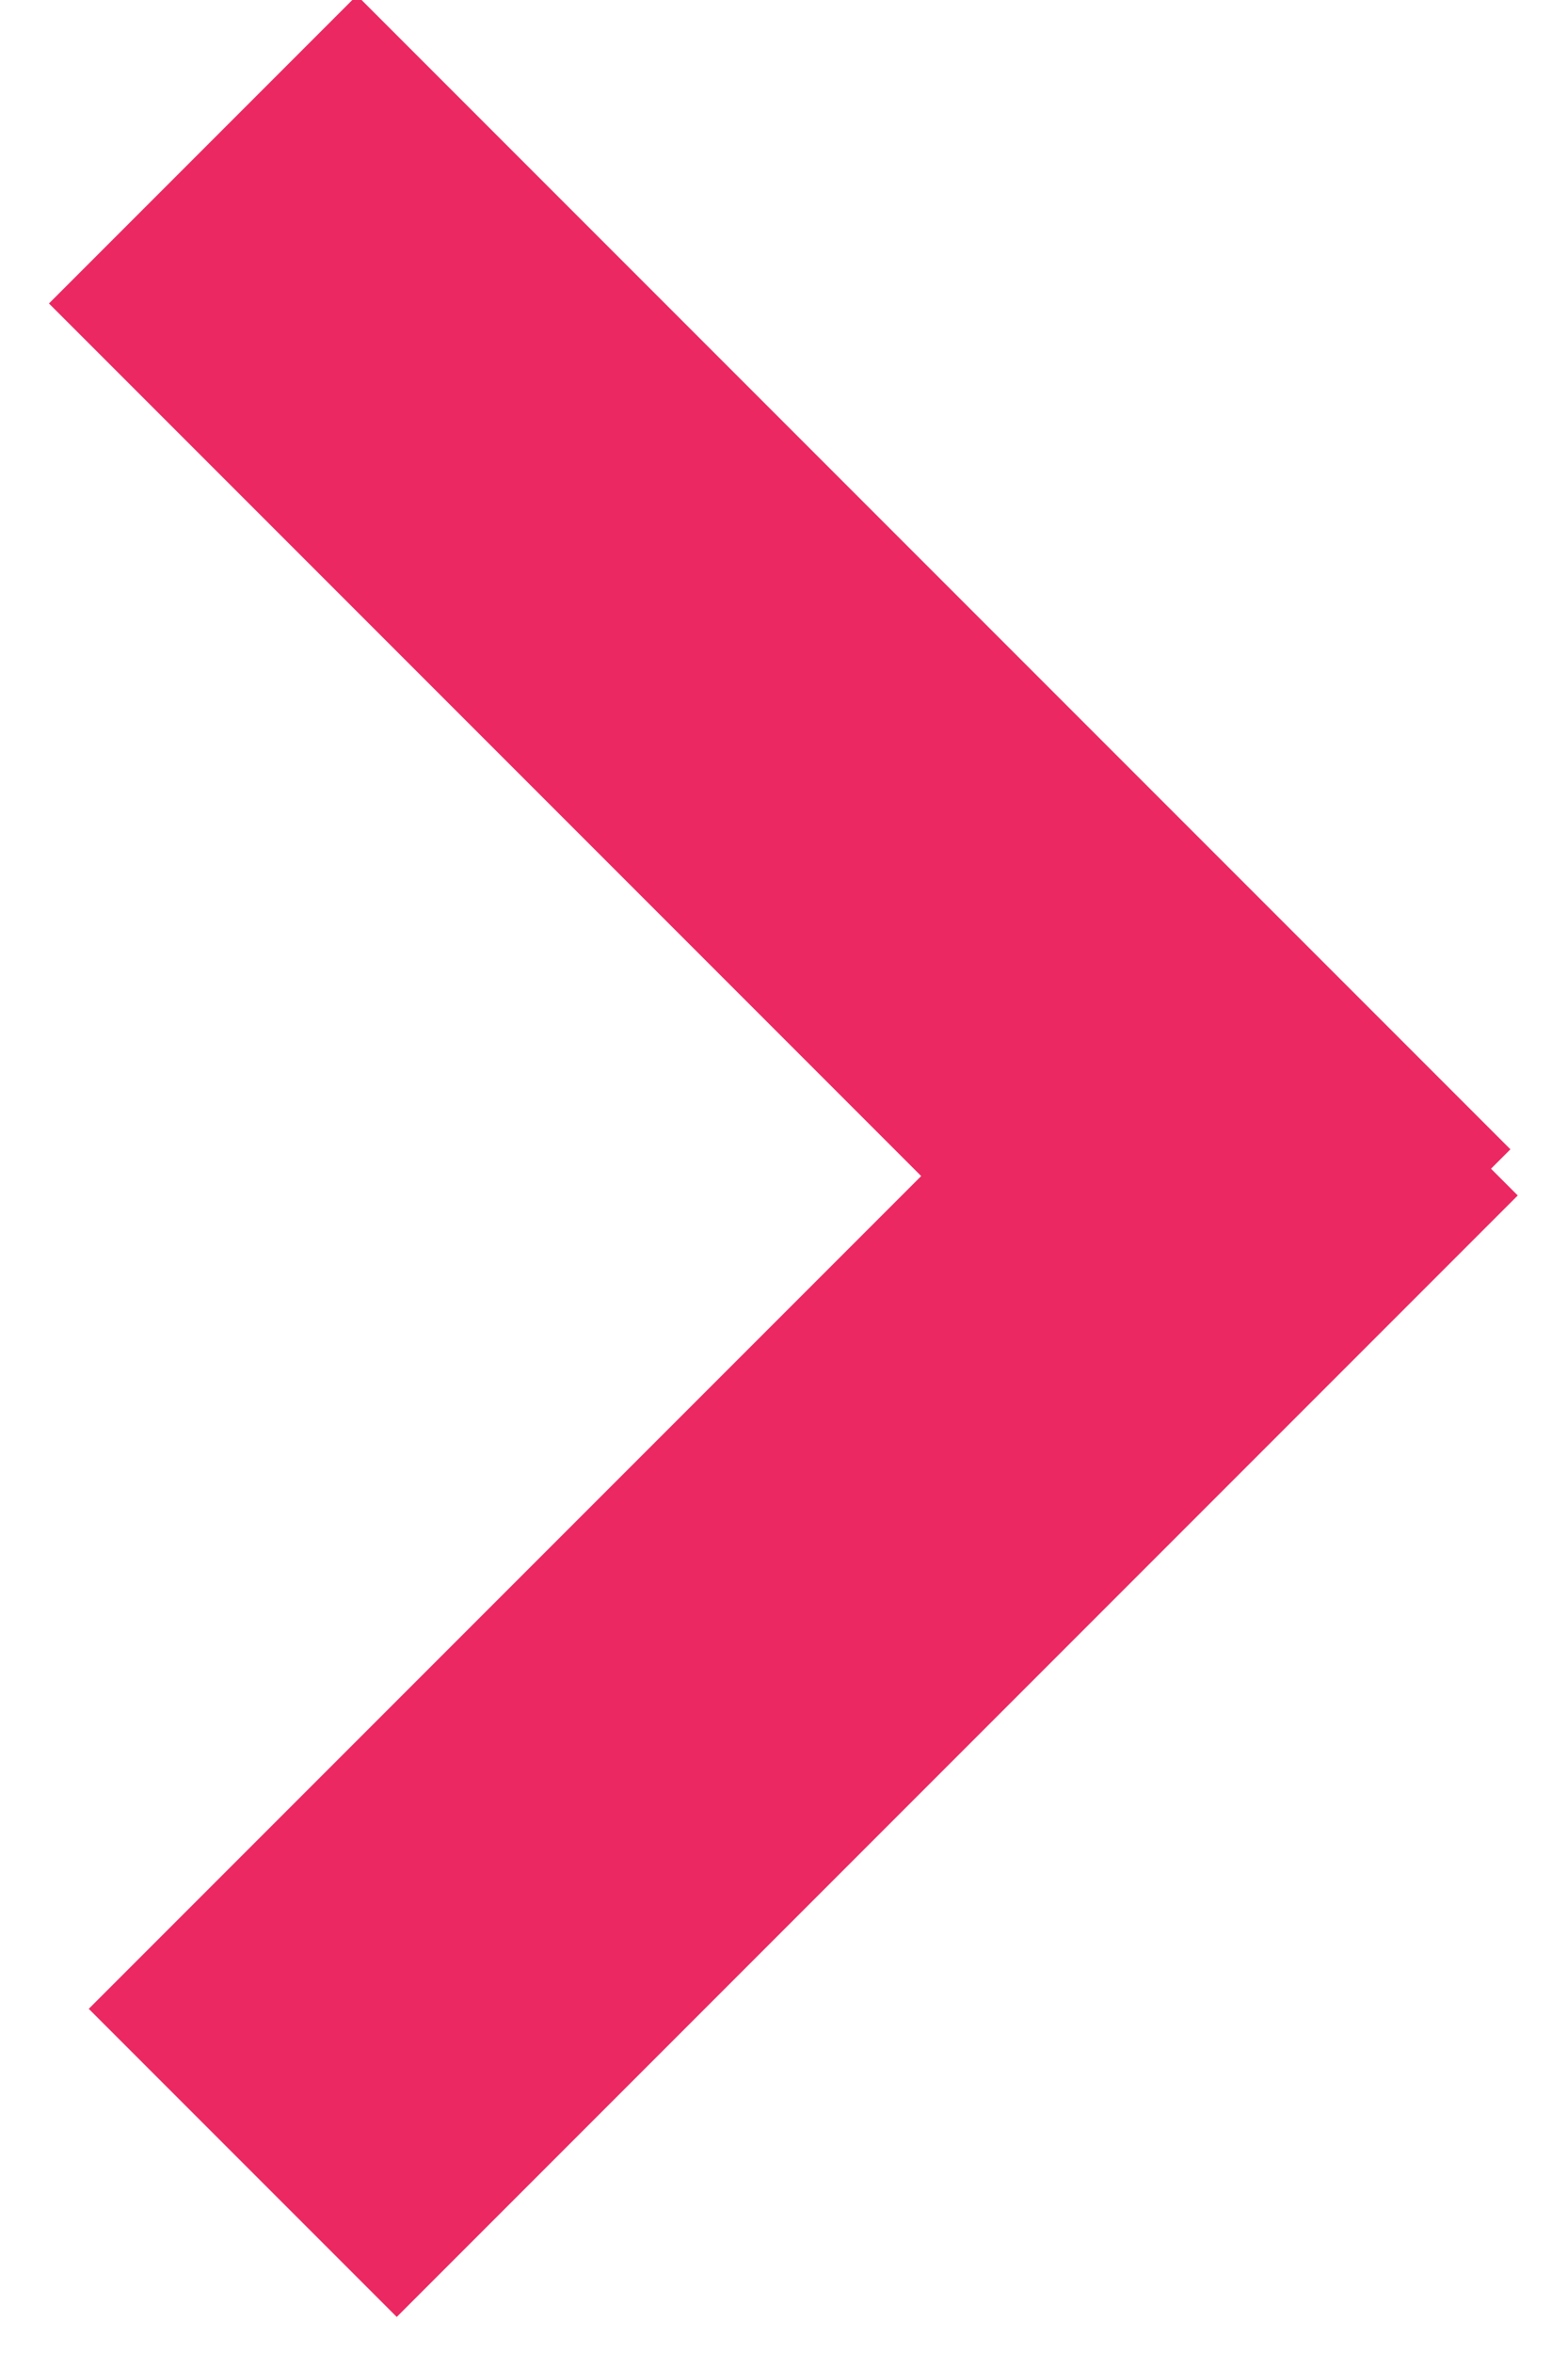 <?xml version="1.0" encoding="UTF-8" standalone="no"?>
<svg width="18px" height="27px" viewBox="0 0 18 27" version="1.1" xmlns="http://www.w3.org/2000/svg" xmlns:xlink="http://www.w3.org/1999/xlink">
    <!-- Generator: sketchtool 39.1 (31720) - http://www.bohemiancoding.com/sketch -->
    <title>862299CD-22D2-4143-9AB9-679ACB4024C5</title>
    <desc>Created with sketchtool.</desc>
    <defs></defs>
    <g id="Page-1" stroke="none" stroke-width="1" fill="none" fill-rule="evenodd" stroke-linecap="square">
        <g id="Desktop-HD" transform="translate(-1304, -1103)" stroke="#EB2861" stroke-width="5">
            <g id="X-Copy-3" transform="translate(1309.678, 1115.971) rotate(-45) translate(-1309.678, -1115.971) translate(1301.678, 1107.971)">
                <path d="M6.939,7.174 L20.665,7.174" id="Line-Copy-4" transform="translate(13.766, 7) rotate(-270) translate(-13.766, -7) "></path>
                <path d="M13.277,14.333 L0.078,14.333" id="Line-Copy-4"></path>
            </g>
        </g>
    </g>
</svg>